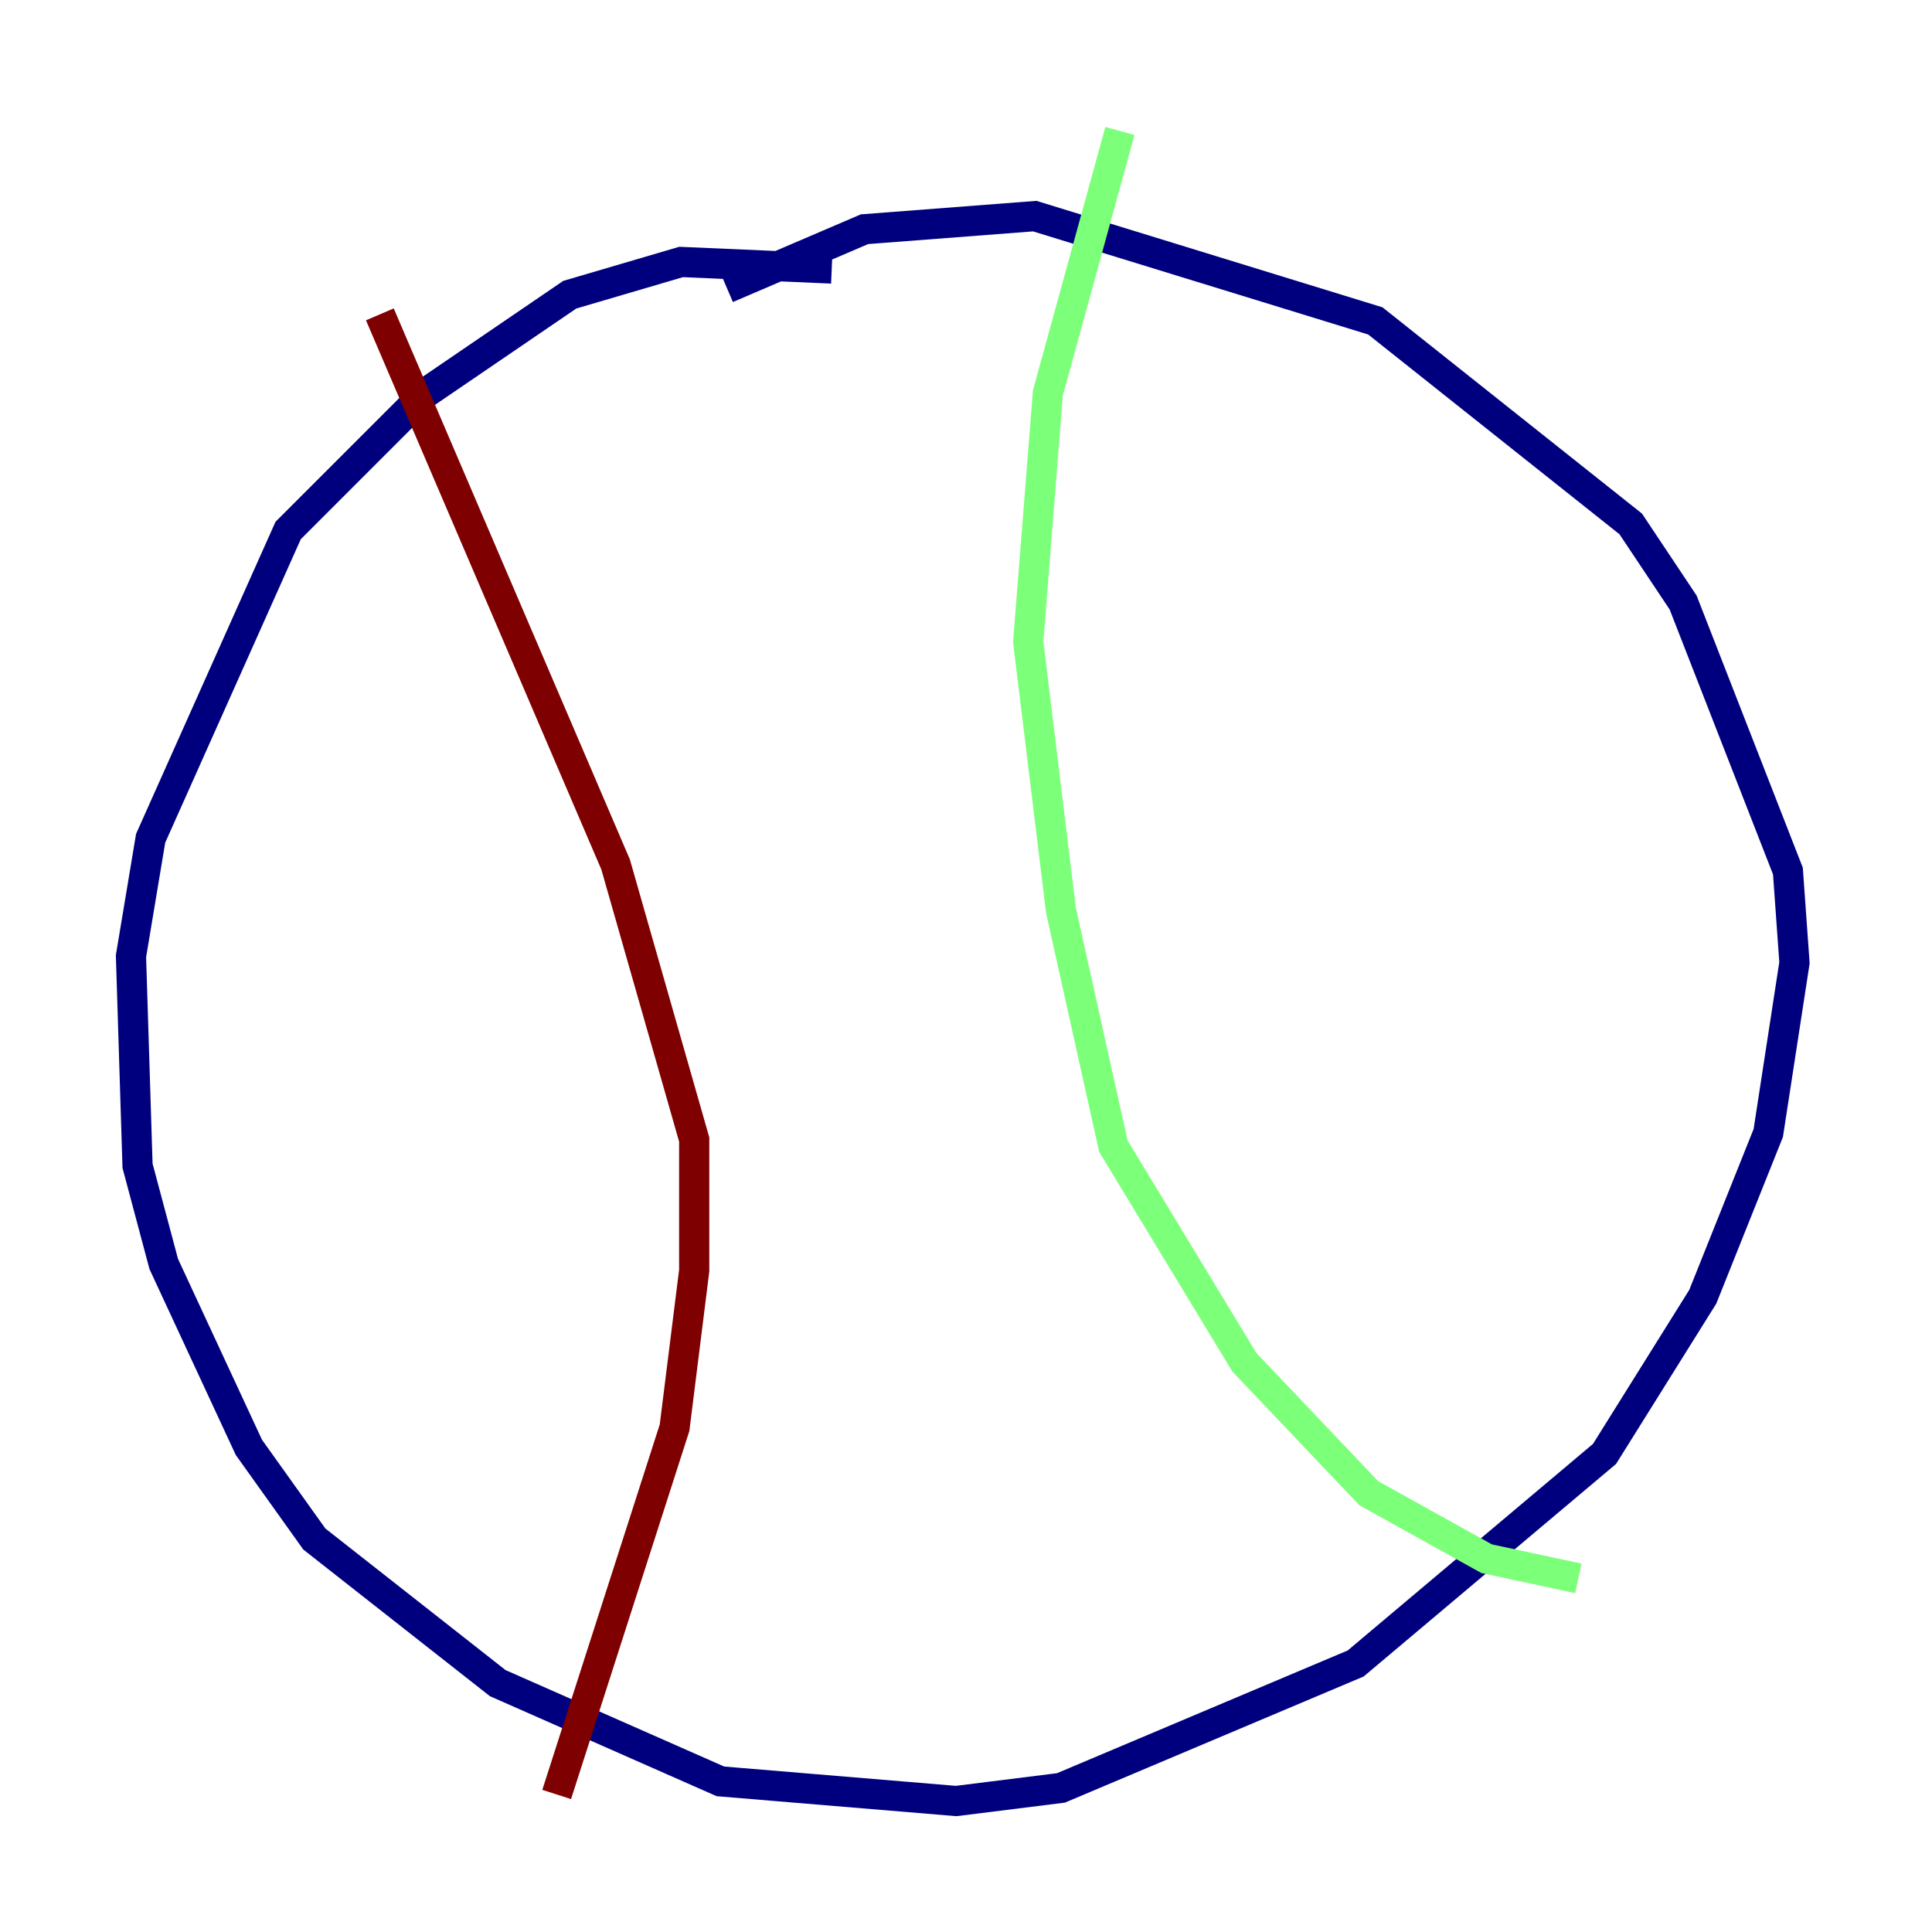 <?xml version="1.0" encoding="utf-8" ?>
<svg baseProfile="tiny" height="128" version="1.2" viewBox="0,0,128,128" width="128" xmlns="http://www.w3.org/2000/svg" xmlns:ev="http://www.w3.org/2001/xml-events" xmlns:xlink="http://www.w3.org/1999/xlink"><defs /><polyline fill="none" points="55.105,17.79 45.125,17.356 37.749,19.525 28.203,26.034 19.091,35.146 9.98,55.539 8.678,63.349 9.112,77.234 10.848,83.742 16.488,95.891 20.827,101.966 32.976,111.512 47.729,118.02 63.349,119.322 70.291,118.454 89.817,110.21 106.305,96.325 112.814,85.912 117.153,75.064 118.888,63.783 118.454,57.709 111.512,39.919 108.041,34.712 91.119,21.261 68.556,14.319 57.275,15.186 48.163,19.091" stroke="#00007f" stroke-width="2" /><polyline fill="none" points="74.197,8.678 69.424,26.034 68.122,42.522 70.291,60.312 73.763,75.932 82.441,90.251 90.685,98.929 98.495,103.268 104.57,104.57" stroke="#7cff79" stroke-width="2" /><polyline fill="none" points="25.166,20.827 40.786,57.275 45.993,75.498 45.993,84.176 44.691,94.59 36.881,118.888" stroke="#7f0000" stroke-width="2" /></svg>